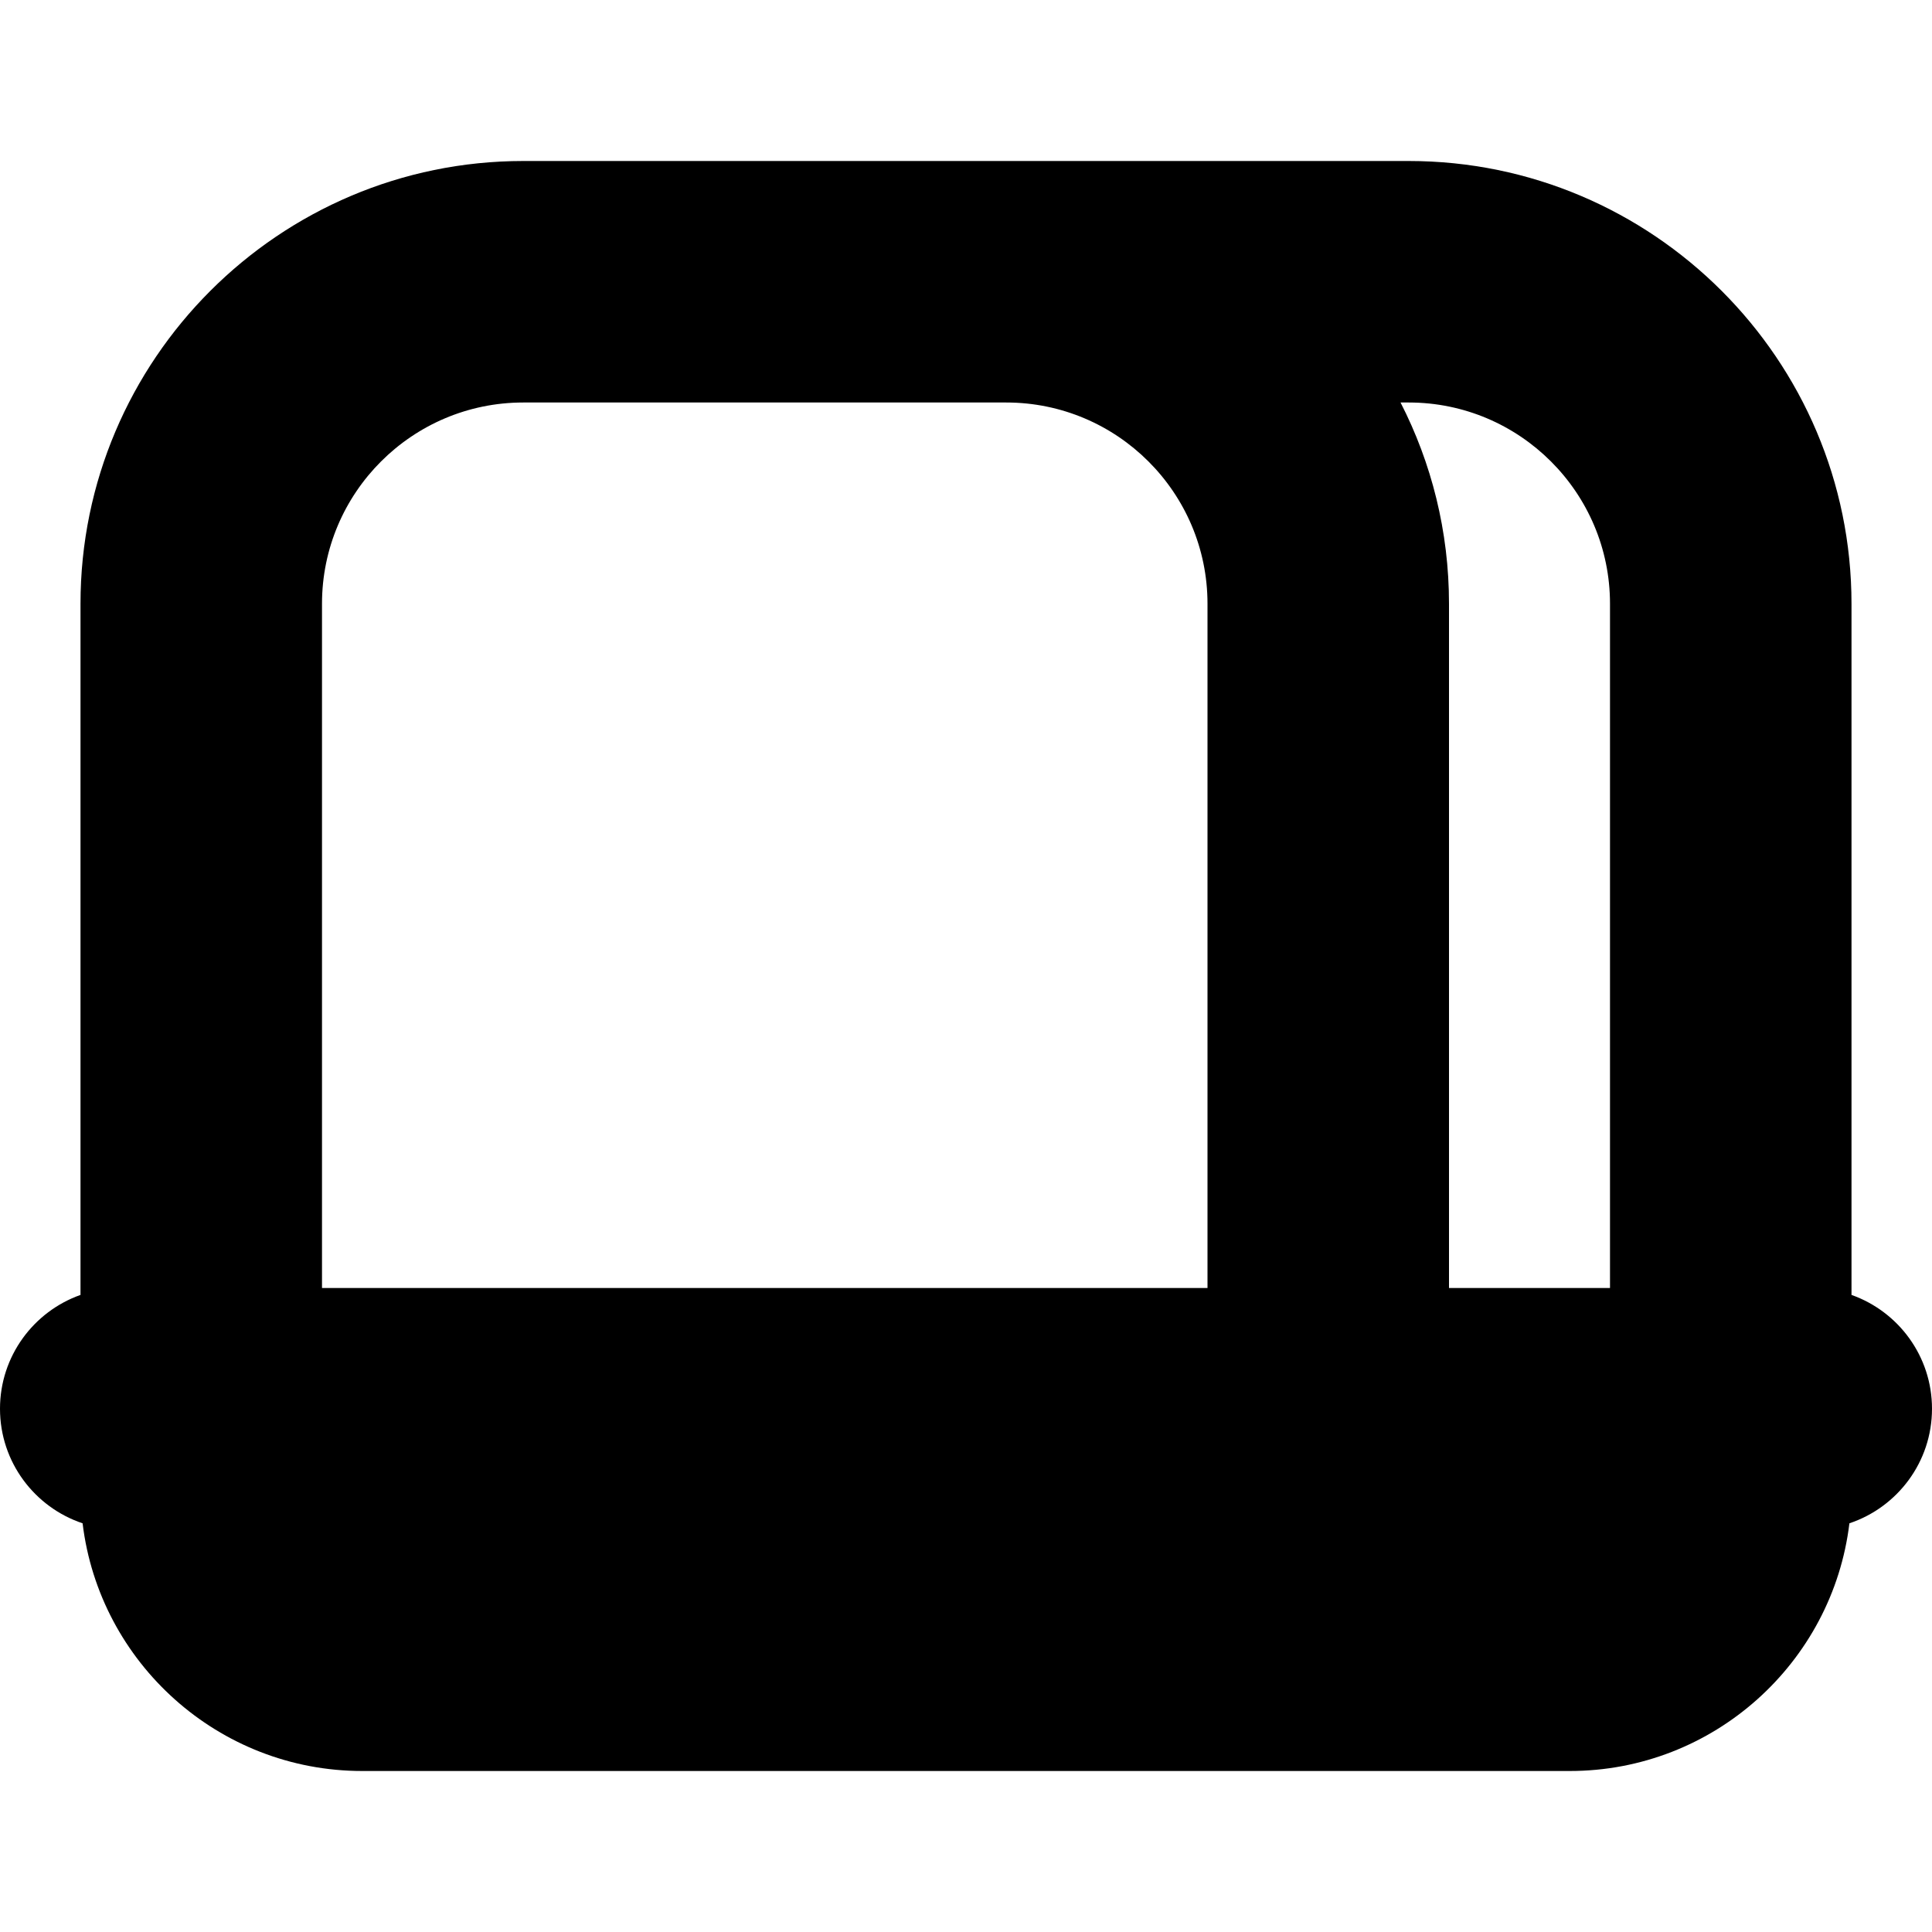 <?xml version="1.0" encoding="UTF-8"?>
<svg xmlns="http://www.w3.org/2000/svg" id="Layer_1" data-name="Layer 1" viewBox="0 0 24 24">
  <path d="m24,17.5c0-.653-.418-1.208-1-1.414V7.5c0-3.032-2.468-5.5-5.5-5.5H6.5C3.468,2,1,4.468,1,7.5v8.586c-.582.206-1,.761-1,1.414,0,.662.43,1.224,1.026,1.423.209,1.731,1.688,3.077,3.474,3.077h15c1.787,0,3.265-1.346,3.474-3.077.596-.199,1.026-.761,1.026-1.423Zm-4-10v8.5h-2V7.5c0-.9-.217-1.749-.602-2.5h.102c1.379,0,2.5,1.121,2.5,2.5Zm-13.5-2.5h6c1.379,0,2.5,1.121,2.5,2.5v8.5H4V7.5c0-1.379,1.121-2.5,2.5-2.5Z"/>
</svg>
